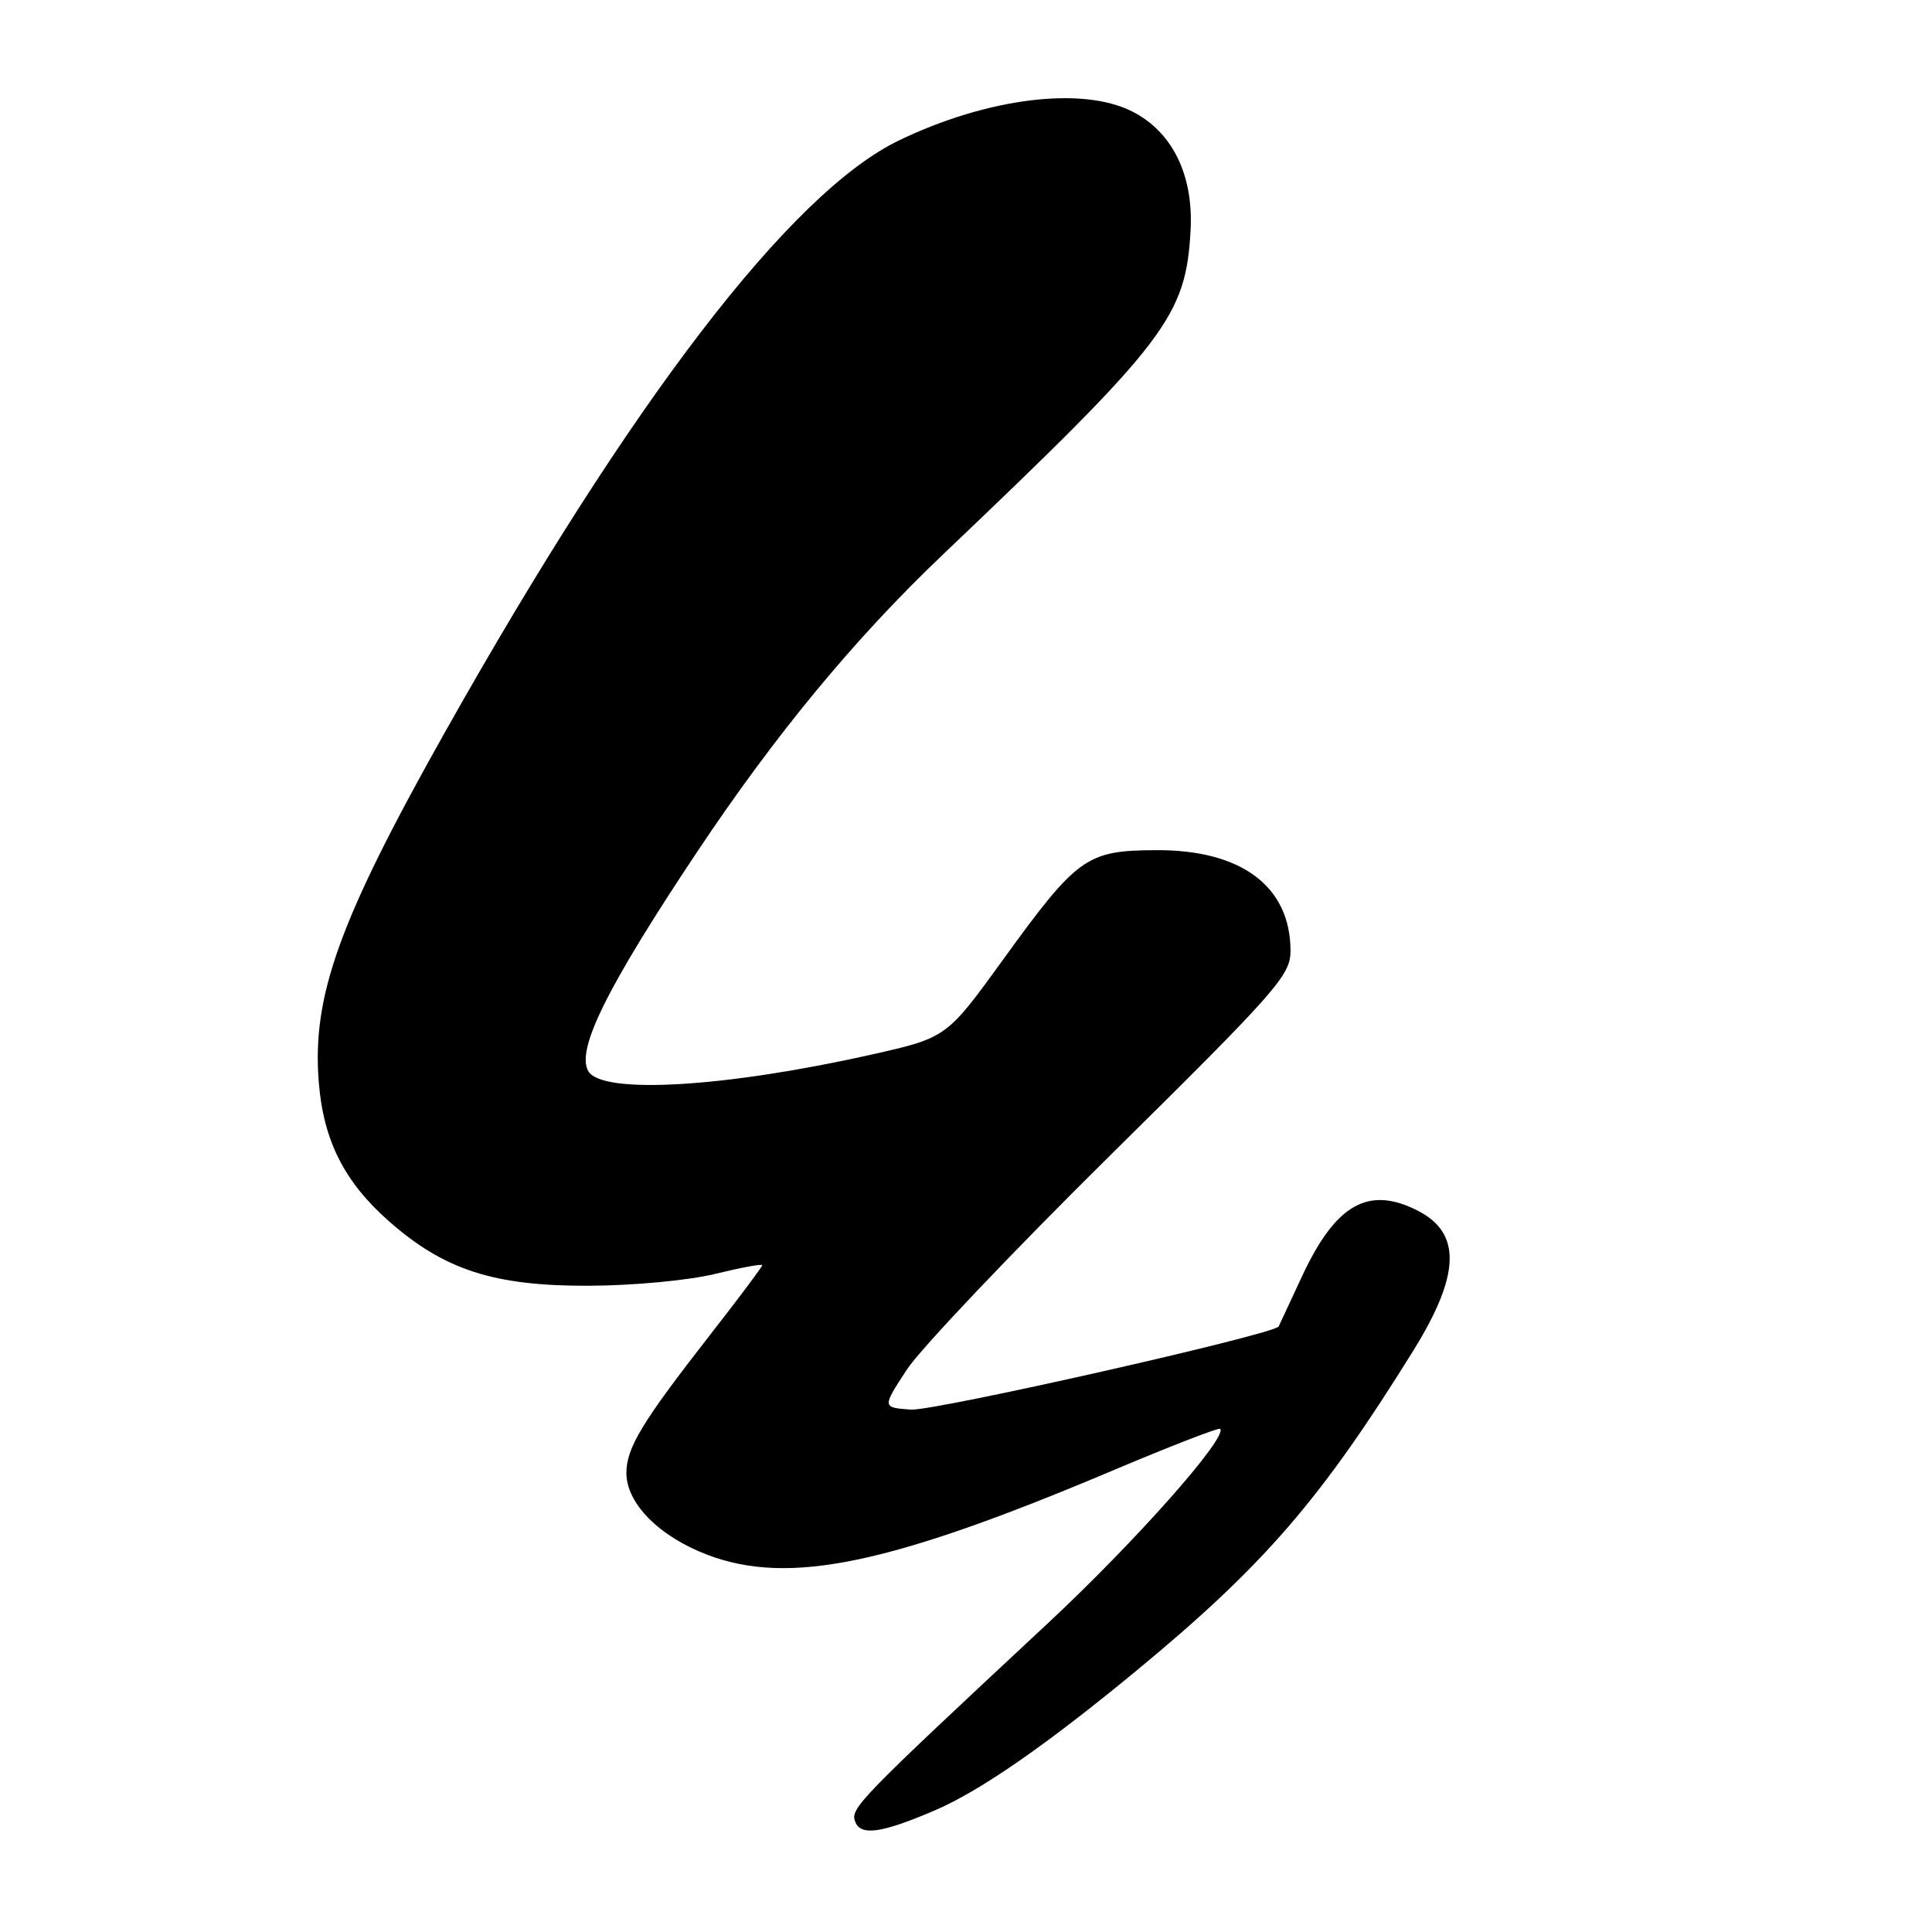 <?xml version="1.0" encoding="UTF-8" standalone="no"?>
<!DOCTYPE svg PUBLIC "-//W3C//DTD SVG 1.1//EN" "http://www.w3.org/Graphics/SVG/1.1/DTD/svg11.dtd" >
<svg xmlns="http://www.w3.org/2000/svg" xmlns:xlink="http://www.w3.org/1999/xlink" version="1.1" viewBox="0 0 256 256">
 <g >
 <path fill="currentColor"
d=" M 123.88 239.88 C 129.87 237.31 138.60 231.26 150.50 221.44 C 167.48 207.43 174.99 198.75 187.30 178.92 C 193.48 168.94 193.67 163.43 187.93 160.46 C 181.36 157.06 176.99 159.52 172.52 169.13 C 170.89 172.64 169.50 175.62 169.43 175.76 C 168.94 176.79 123.74 187.00 120.69 186.78 C 116.88 186.50 116.88 186.50 120.15 181.50 C 121.94 178.75 134.12 165.92 147.21 152.99 C 169.25 131.22 171.00 129.23 171.00 125.99 C 170.99 117.46 164.50 112.59 153.20 112.65 C 143.97 112.69 142.78 113.54 132.96 127.09 C 125.43 137.50 125.43 137.50 115.46 139.74 C 96.13 144.08 79.88 145.05 77.98 141.97 C 76.27 139.19 80.36 130.91 92.29 113.00 C 102.75 97.31 113.20 84.66 124.92 73.50 C 154.63 45.23 157.13 41.95 157.76 30.50 C 158.15 23.16 155.33 17.43 149.98 14.75 C 143.33 11.41 130.79 12.98 119.13 18.60 C 104.82 25.49 83.70 53.02 58.97 97.00 C 44.94 121.94 41.32 131.98 42.24 143.40 C 42.86 151.15 45.63 156.62 51.56 161.84 C 58.88 168.29 65.48 170.41 78.00 170.37 C 83.91 170.35 91.23 169.66 94.75 168.80 C 98.19 167.96 101.00 167.44 101.00 167.65 C 101.00 167.86 97.84 172.08 93.97 177.03 C 85.06 188.46 83.01 191.85 83.00 195.17 C 83.00 199.22 87.36 203.61 93.79 206.04 C 104.57 210.11 117.87 207.34 147.37 194.88 C 155.04 191.64 161.48 189.14 161.67 189.33 C 162.74 190.40 150.44 204.28 138.87 215.07 C 113.62 238.61 112.64 239.62 113.32 241.39 C 114.05 243.30 116.82 242.91 123.88 239.88 Z "/>
</g>
</svg>